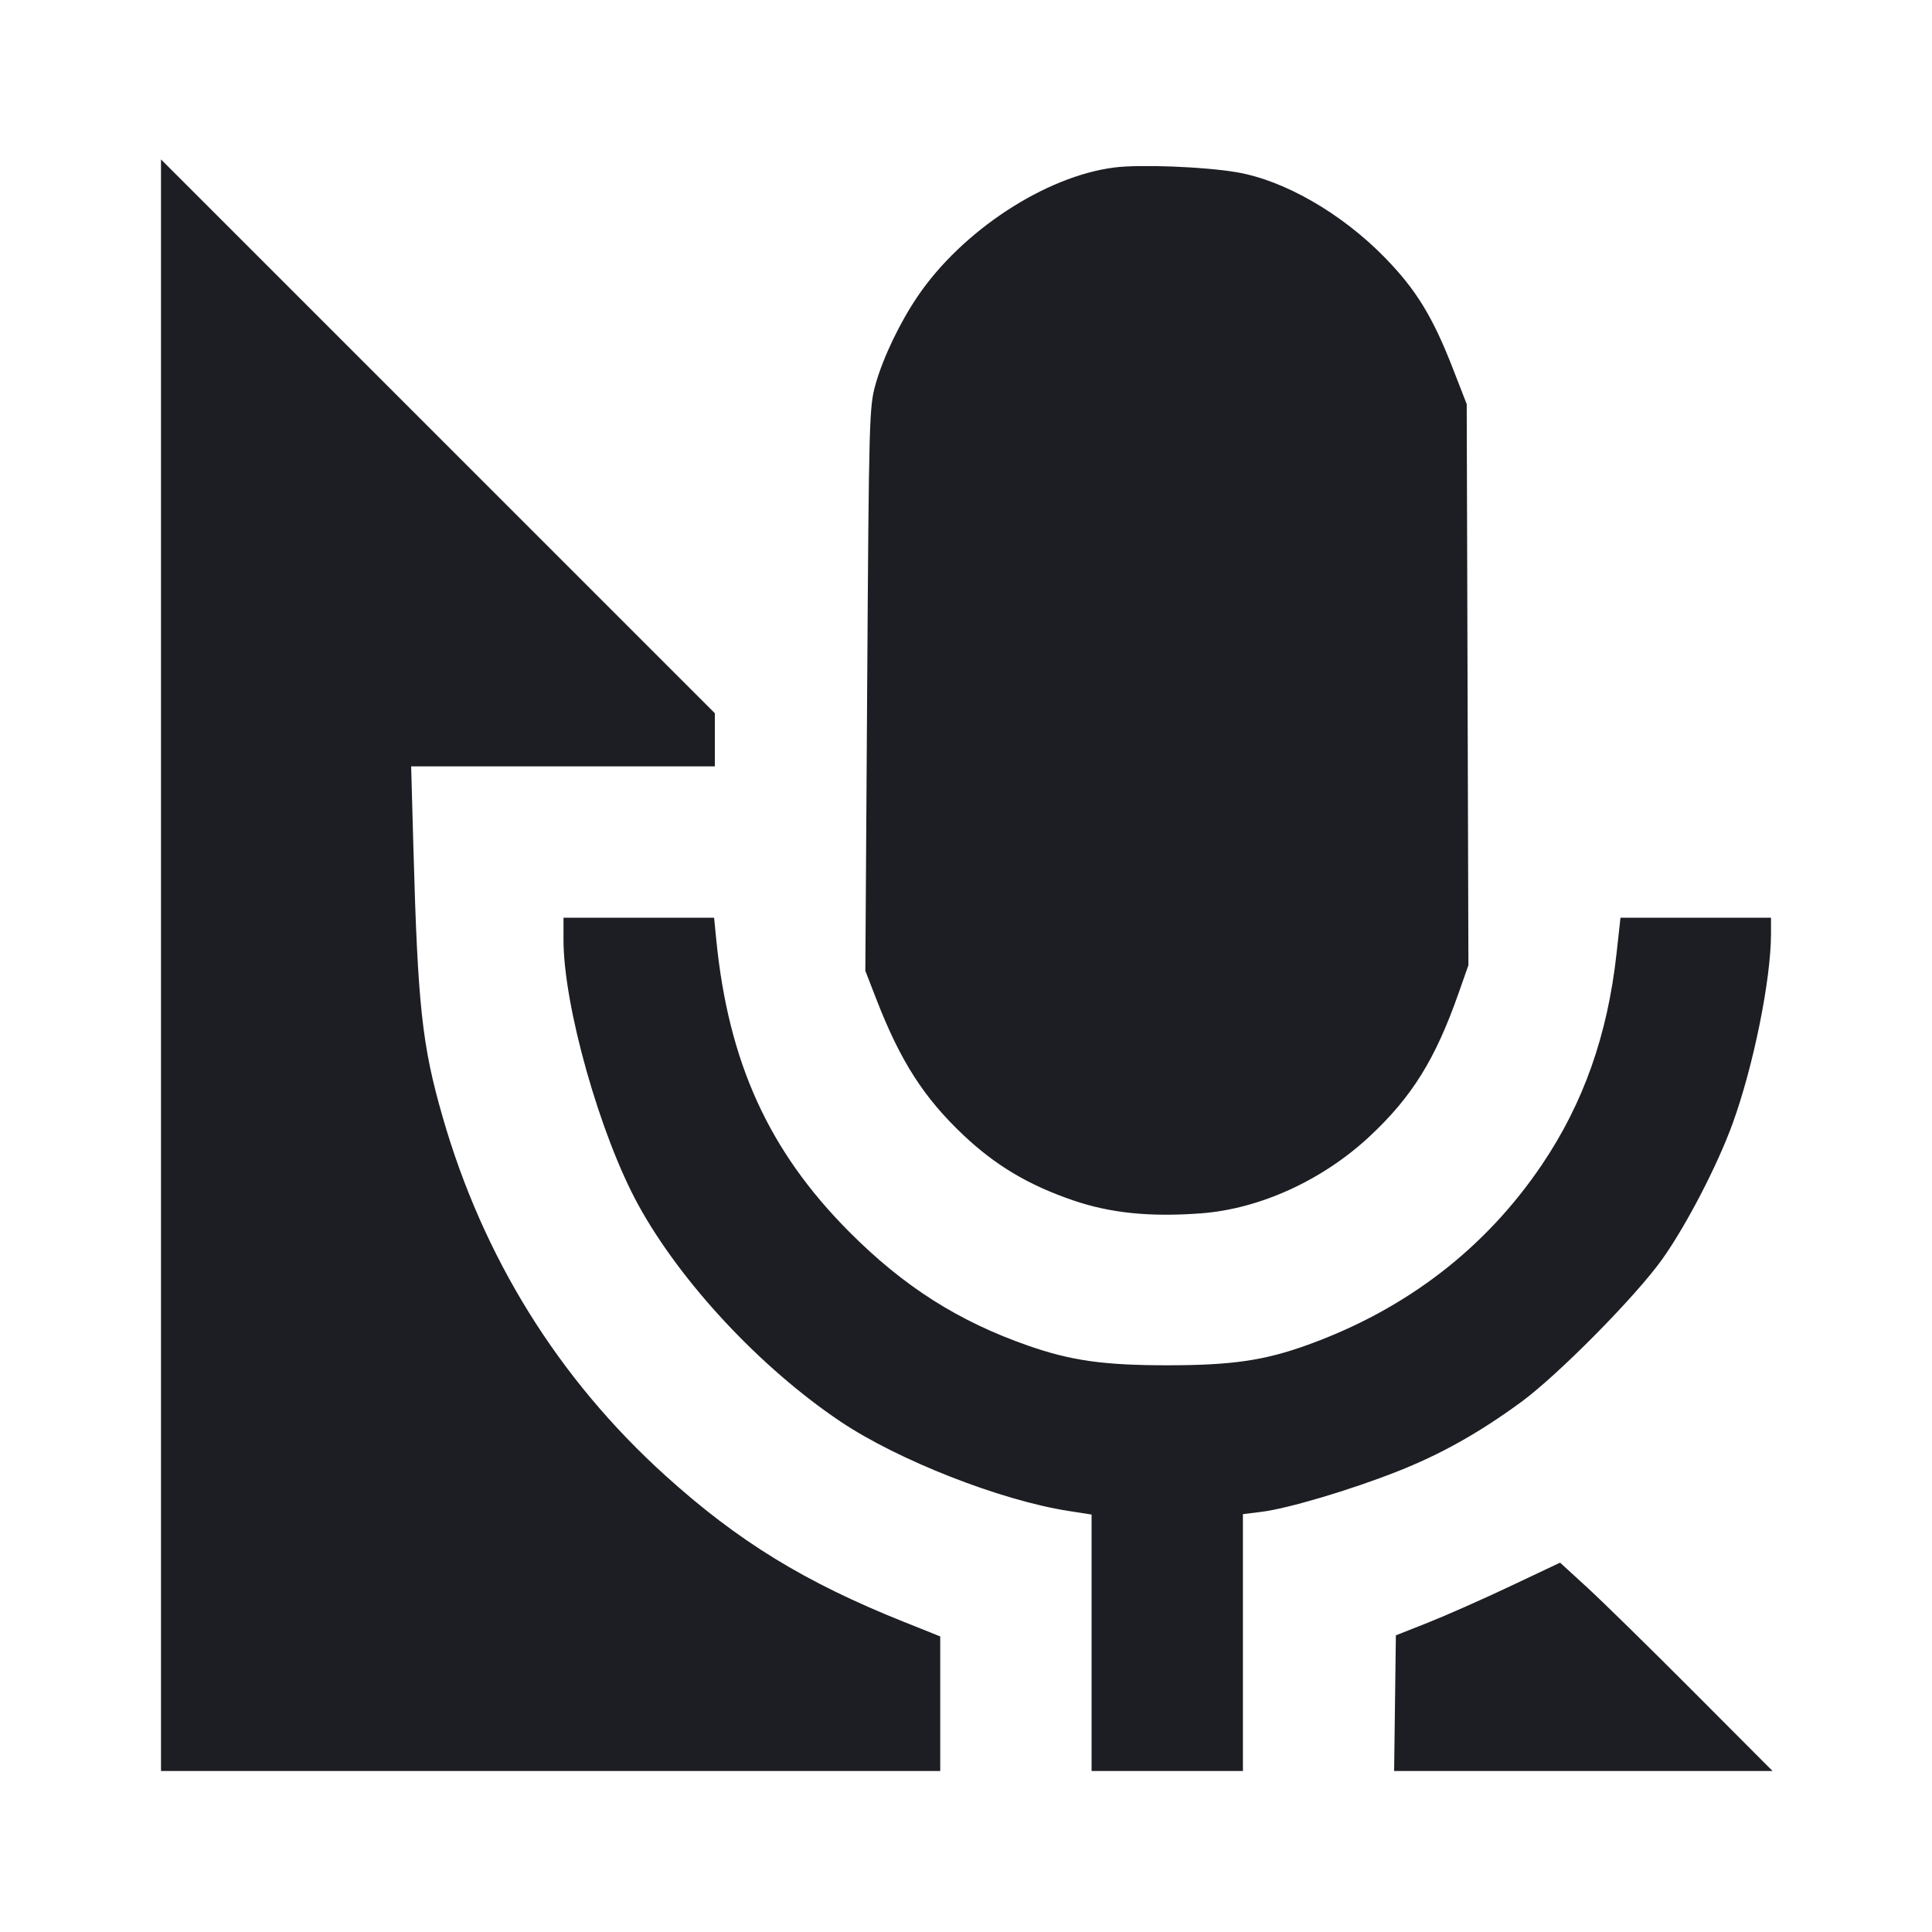 <svg viewBox="0 0 2400 2400" fill="none" xmlns="http://www.w3.org/2000/svg"><path d="M200.000 1199.009 L 200.000 2200.000 684.000 2200.000 L 1168.000 2200.000 1168.000 2116.416 L 1168.000 2032.832 1122.599 2014.664 C 999.537 1965.418,916.868 1914.689,826.540 1832.992 C 693.728 1712.871,600.167 1562.295,549.964 1387.875 C 524.225 1298.450,519.000 1250.417,513.542 1053.000 L 510.749 952.000 699.375 952.000 L 888.000 952.000 888.000 918.991 L 888.000 885.983 544.000 542.000 L 200.000 198.017 200.000 1199.009 M1384.000 208.095 C 1298.376 219.074,1195.235 286.673,1140.022 368.000 C 1117.963 400.492,1097.286 443.570,1087.840 476.716 C 1079.753 505.094,1079.424 516.825,1077.222 856.000 L 1074.949 1206.000 1089.039 1242.273 C 1118.587 1318.344,1147.811 1363.847,1196.833 1410.114 C 1236.838 1447.871,1277.667 1472.165,1332.901 1491.076 C 1379.315 1506.967,1428.327 1511.973,1491.595 1507.283 C 1564.959 1501.845,1643.163 1466.137,1701.741 1411.332 C 1754.131 1362.315,1782.921 1315.983,1811.624 1234.499 L 1824.128 1198.999 1823.064 850.499 L 1822.000 502.000 1804.920 458.072 C 1779.766 393.377,1759.005 359.538,1720.000 319.659 C 1666.461 264.920,1595.268 223.963,1536.293 213.973 C 1495.517 207.066,1415.972 203.995,1384.000 208.095 M700.000 1167.603 C 700.000 1249.442,745.404 1410.225,793.008 1496.959 C 845.829 1593.199,944.787 1699.213,1044.000 1765.848 C 1115.455 1813.840,1242.509 1863.698,1327.000 1876.902 L 1356.000 1881.434 1356.000 2040.717 L 1356.000 2200.000 1450.000 2200.000 L 1544.000 2200.000 1544.000 2040.461 L 1544.000 1880.922 1567.000 1878.064 C 1599.929 1873.973,1677.162 1851.026,1735.682 1827.948 C 1789.636 1806.670,1836.566 1780.394,1889.145 1742.024 C 1935.135 1708.463,2032.414 1610.016,2065.056 1564.000 C 2094.965 1521.836,2133.245 1448.046,2152.209 1396.000 C 2178.149 1324.808,2200.000 1216.810,2200.000 1159.795 L 2200.000 1140.000 2106.518 1140.000 L 2013.037 1140.000 2008.104 1184.667 C 1996.946 1285.707,1967.061 1370.328,1915.602 1446.590 C 1845.407 1550.616,1747.247 1626.211,1624.817 1670.529 C 1570.737 1690.105,1530.279 1696.000,1450.000 1696.000 C 1371.335 1696.000,1330.631 1690.278,1277.515 1671.751 C 1190.556 1641.420,1122.540 1598.155,1054.795 1530.079 C 954.855 1429.651,904.854 1319.661,889.741 1167.000 L 887.068 1140.000 793.534 1140.000 L 700.000 1140.000 700.000 1167.603 M1876.000 1970.495 C 1841.900 1986.620,1796.000 2006.938,1774.000 2015.647 L 1734.000 2031.481 1732.920 2115.741 L 1731.841 2200.000 1966.890 2200.000 L 2201.939 2200.000 2103.969 2101.735 C 2050.086 2047.689,1990.700 1989.454,1972.000 1972.323 L 1938.000 1941.177 1876.000 1970.495 " fill="#1D1E23" stroke="none" fill-rule="evenodd"/></svg>